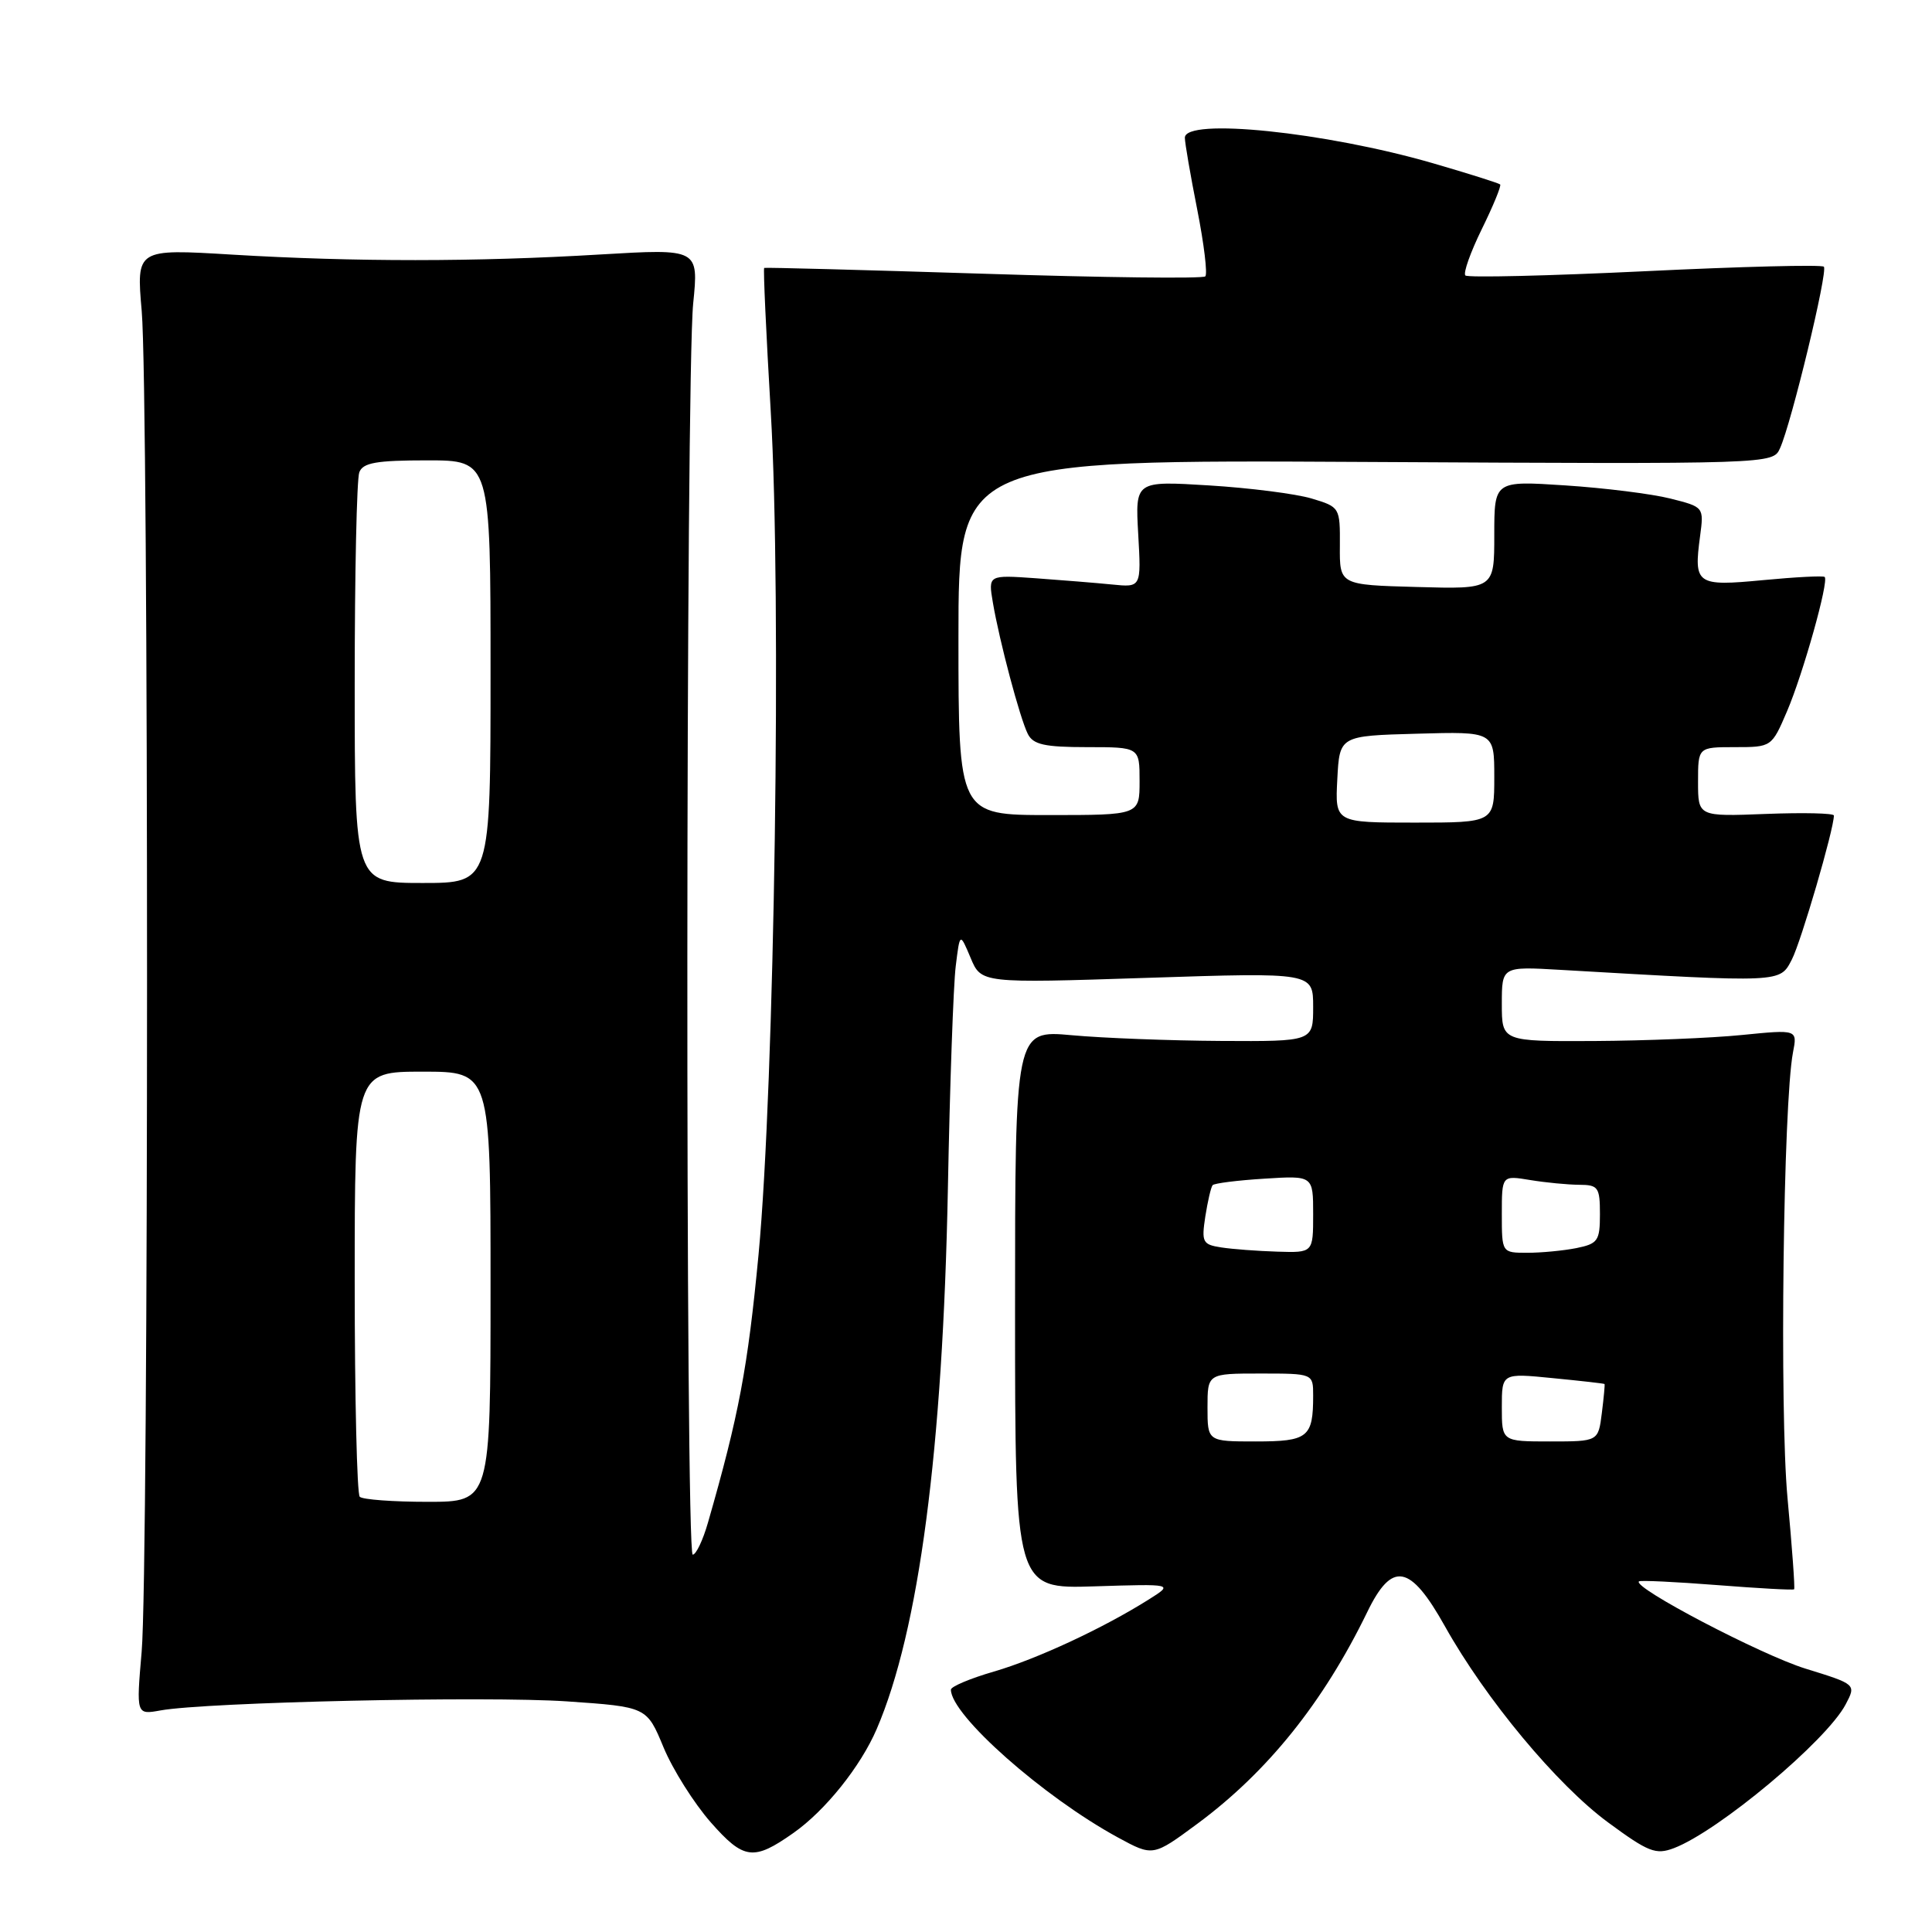 <?xml version="1.0" encoding="UTF-8" standalone="no"?>
<!DOCTYPE svg PUBLIC "-//W3C//DTD SVG 1.1//EN" "http://www.w3.org/Graphics/SVG/1.1/DTD/svg11.dtd" >
<svg xmlns="http://www.w3.org/2000/svg" xmlns:xlink="http://www.w3.org/1999/xlink" version="1.1" viewBox="0 0 256 256">
 <g >
 <path fill="currentColor"
d=" M 105.13 242.88 C 109.36 239.91 114.04 234.06 116.17 229.10 C 121.77 216.08 124.93 192.06 125.60 157.50 C 125.86 143.75 126.33 130.49 126.64 128.02 C 127.19 123.55 127.19 123.55 128.61 126.92 C 130.02 130.29 130.02 130.29 152.01 129.57 C 174.00 128.85 174.00 128.85 174.00 133.42 C 174.00 138.00 174.00 138.00 161.75 137.93 C 155.01 137.89 146.12 137.55 142.00 137.17 C 134.50 136.49 134.50 136.49 134.50 173.51 C 134.50 210.53 134.50 210.53 145.00 210.20 C 155.50 209.87 155.50 209.87 152.25 211.92 C 146.21 215.73 137.43 219.82 131.70 221.49 C 128.56 222.40 126.00 223.48 126.00 223.89 C 126.00 227.26 138.24 238.09 148.14 243.48 C 152.78 246.00 152.78 246.00 158.64 241.67 C 167.95 234.79 175.34 225.59 181.16 213.62 C 184.46 206.81 186.85 207.25 191.46 215.49 C 196.86 225.14 206.29 236.48 213.08 241.48 C 218.42 245.41 219.40 245.80 221.80 244.89 C 227.71 242.64 242.03 230.66 244.56 225.84 C 245.96 223.18 245.96 223.18 239.23 221.10 C 233.34 219.27 216.26 210.33 217.17 209.54 C 217.35 209.38 222.00 209.60 227.50 210.03 C 233.00 210.46 237.60 210.72 237.73 210.59 C 237.86 210.47 237.46 205.00 236.85 198.44 C 235.79 186.91 236.29 146.20 237.58 139.45 C 238.17 136.41 238.17 136.41 230.83 137.14 C 226.80 137.55 217.99 137.90 211.25 137.94 C 199.00 138.00 199.00 138.00 199.00 133.03 C 199.00 128.06 199.00 128.06 206.75 128.51 C 236.28 130.22 235.82 130.24 237.43 127.14 C 238.65 124.78 243.00 109.89 243.00 108.06 C 243.00 107.75 238.95 107.66 234.00 107.85 C 225.00 108.20 225.00 108.20 225.00 103.60 C 225.00 99.00 225.00 99.00 229.88 99.00 C 234.74 99.00 234.76 98.99 236.79 94.25 C 238.91 89.30 242.36 77.02 241.78 76.45 C 241.60 76.27 237.93 76.46 233.62 76.87 C 224.78 77.71 224.41 77.45 225.27 71.04 C 225.78 67.19 225.78 67.18 221.33 66.06 C 218.87 65.44 212.62 64.66 207.43 64.32 C 198.00 63.70 198.00 63.70 198.00 70.88 C 198.00 78.07 198.00 78.07 187.75 77.78 C 177.50 77.50 177.50 77.50 177.54 72.34 C 177.57 67.23 177.54 67.18 173.78 66.05 C 171.69 65.43 165.58 64.65 160.20 64.32 C 150.42 63.72 150.42 63.72 150.82 70.78 C 151.22 77.84 151.22 77.84 147.36 77.45 C 145.24 77.24 140.67 76.87 137.22 76.62 C 130.94 76.18 130.94 76.18 131.56 79.84 C 132.43 84.96 135.14 95.16 136.19 97.25 C 136.90 98.66 138.40 99.00 144.04 99.00 C 151.00 99.00 151.00 99.00 151.00 103.50 C 151.00 108.00 151.00 108.00 139.00 108.00 C 127.00 108.00 127.00 108.00 127.00 84.46 C 127.00 60.92 127.00 60.92 180.95 61.21 C 234.90 61.50 234.91 61.50 235.86 59.40 C 237.37 56.08 242.24 35.91 241.67 35.34 C 241.39 35.05 230.71 35.32 217.94 35.94 C 205.17 36.55 194.47 36.81 194.17 36.50 C 193.86 36.19 194.84 33.43 196.35 30.35 C 197.86 27.28 198.95 24.62 198.78 24.44 C 198.60 24.27 194.59 23.00 189.87 21.63 C 175.58 17.49 157.00 15.58 157.00 18.25 C 157.00 18.94 157.74 23.22 158.64 27.77 C 159.54 32.33 160.02 36.31 159.71 36.62 C 159.39 36.94 146.17 36.78 130.32 36.27 C 114.47 35.77 101.39 35.42 101.26 35.50 C 101.12 35.59 101.52 44.17 102.13 54.58 C 103.58 79.06 102.64 143.68 100.51 166.25 C 99.08 181.27 97.90 187.53 93.81 201.75 C 93.14 204.09 92.23 206.00 91.79 206.00 C 90.80 206.00 90.86 50.16 91.85 40.22 C 92.58 32.95 92.58 32.95 79.54 33.72 C 63.03 34.71 46.99 34.71 30.78 33.74 C 18.06 32.97 18.06 32.97 18.78 41.24 C 19.72 52.05 19.72 208.02 18.77 218.86 C 18.05 227.22 18.05 227.22 21.27 226.64 C 27.35 225.54 64.49 224.72 75.10 225.44 C 85.70 226.17 85.70 226.17 87.92 231.53 C 89.14 234.47 91.96 238.94 94.18 241.47 C 98.56 246.44 99.85 246.60 105.13 242.88 Z  M 47.67 198.33 C 47.30 197.97 47.00 185.14 47.00 169.83 C 47.00 142.00 47.00 142.00 56.00 142.00 C 65.00 142.00 65.00 142.00 65.00 170.50 C 65.00 199.00 65.00 199.00 56.67 199.00 C 52.08 199.00 48.03 198.70 47.67 198.33 Z  M 160.00 186.50 C 160.00 182.00 160.00 182.00 167.00 182.00 C 174.00 182.00 174.00 182.00 174.00 184.92 C 174.00 190.46 173.33 191.00 166.39 191.00 C 160.00 191.00 160.00 191.00 160.00 186.50 Z  M 199.00 186.47 C 199.00 181.94 199.00 181.94 205.75 182.61 C 209.46 182.97 212.55 183.32 212.61 183.39 C 212.67 183.45 212.51 185.19 212.25 187.25 C 211.78 191.00 211.78 191.00 205.39 191.00 C 199.00 191.00 199.00 191.00 199.00 186.47 Z  M 161.82 165.29 C 159.35 164.91 159.19 164.60 159.71 161.19 C 160.03 159.16 160.46 157.30 160.68 157.04 C 160.90 156.79 163.98 156.40 167.54 156.18 C 174.00 155.77 174.00 155.77 174.00 160.88 C 174.00 166.00 174.00 166.00 169.25 165.85 C 166.64 165.77 163.30 165.52 161.82 165.29 Z  M 199.00 160.87 C 199.00 155.74 199.00 155.74 202.75 156.36 C 204.81 156.70 207.74 156.98 209.25 156.99 C 211.77 157.00 212.00 157.32 212.00 160.88 C 212.00 164.41 211.73 164.80 208.88 165.38 C 207.16 165.72 204.23 166.00 202.38 166.00 C 199.00 166.00 199.00 166.00 199.00 160.87 Z  M 47.00 90.58 C 47.00 76.05 47.27 63.45 47.61 62.58 C 48.09 61.31 49.88 61.00 56.61 61.00 C 65.00 61.00 65.00 61.00 65.00 89.00 C 65.00 117.00 65.00 117.00 56.00 117.00 C 47.00 117.00 47.00 117.00 47.00 90.58 Z  M 177.20 103.25 C 177.50 97.50 177.50 97.50 187.75 97.22 C 198.00 96.93 198.00 96.93 198.00 102.97 C 198.00 109.00 198.00 109.00 187.45 109.00 C 176.90 109.00 176.90 109.00 177.20 103.25 Z "/>
</g>
</svg>